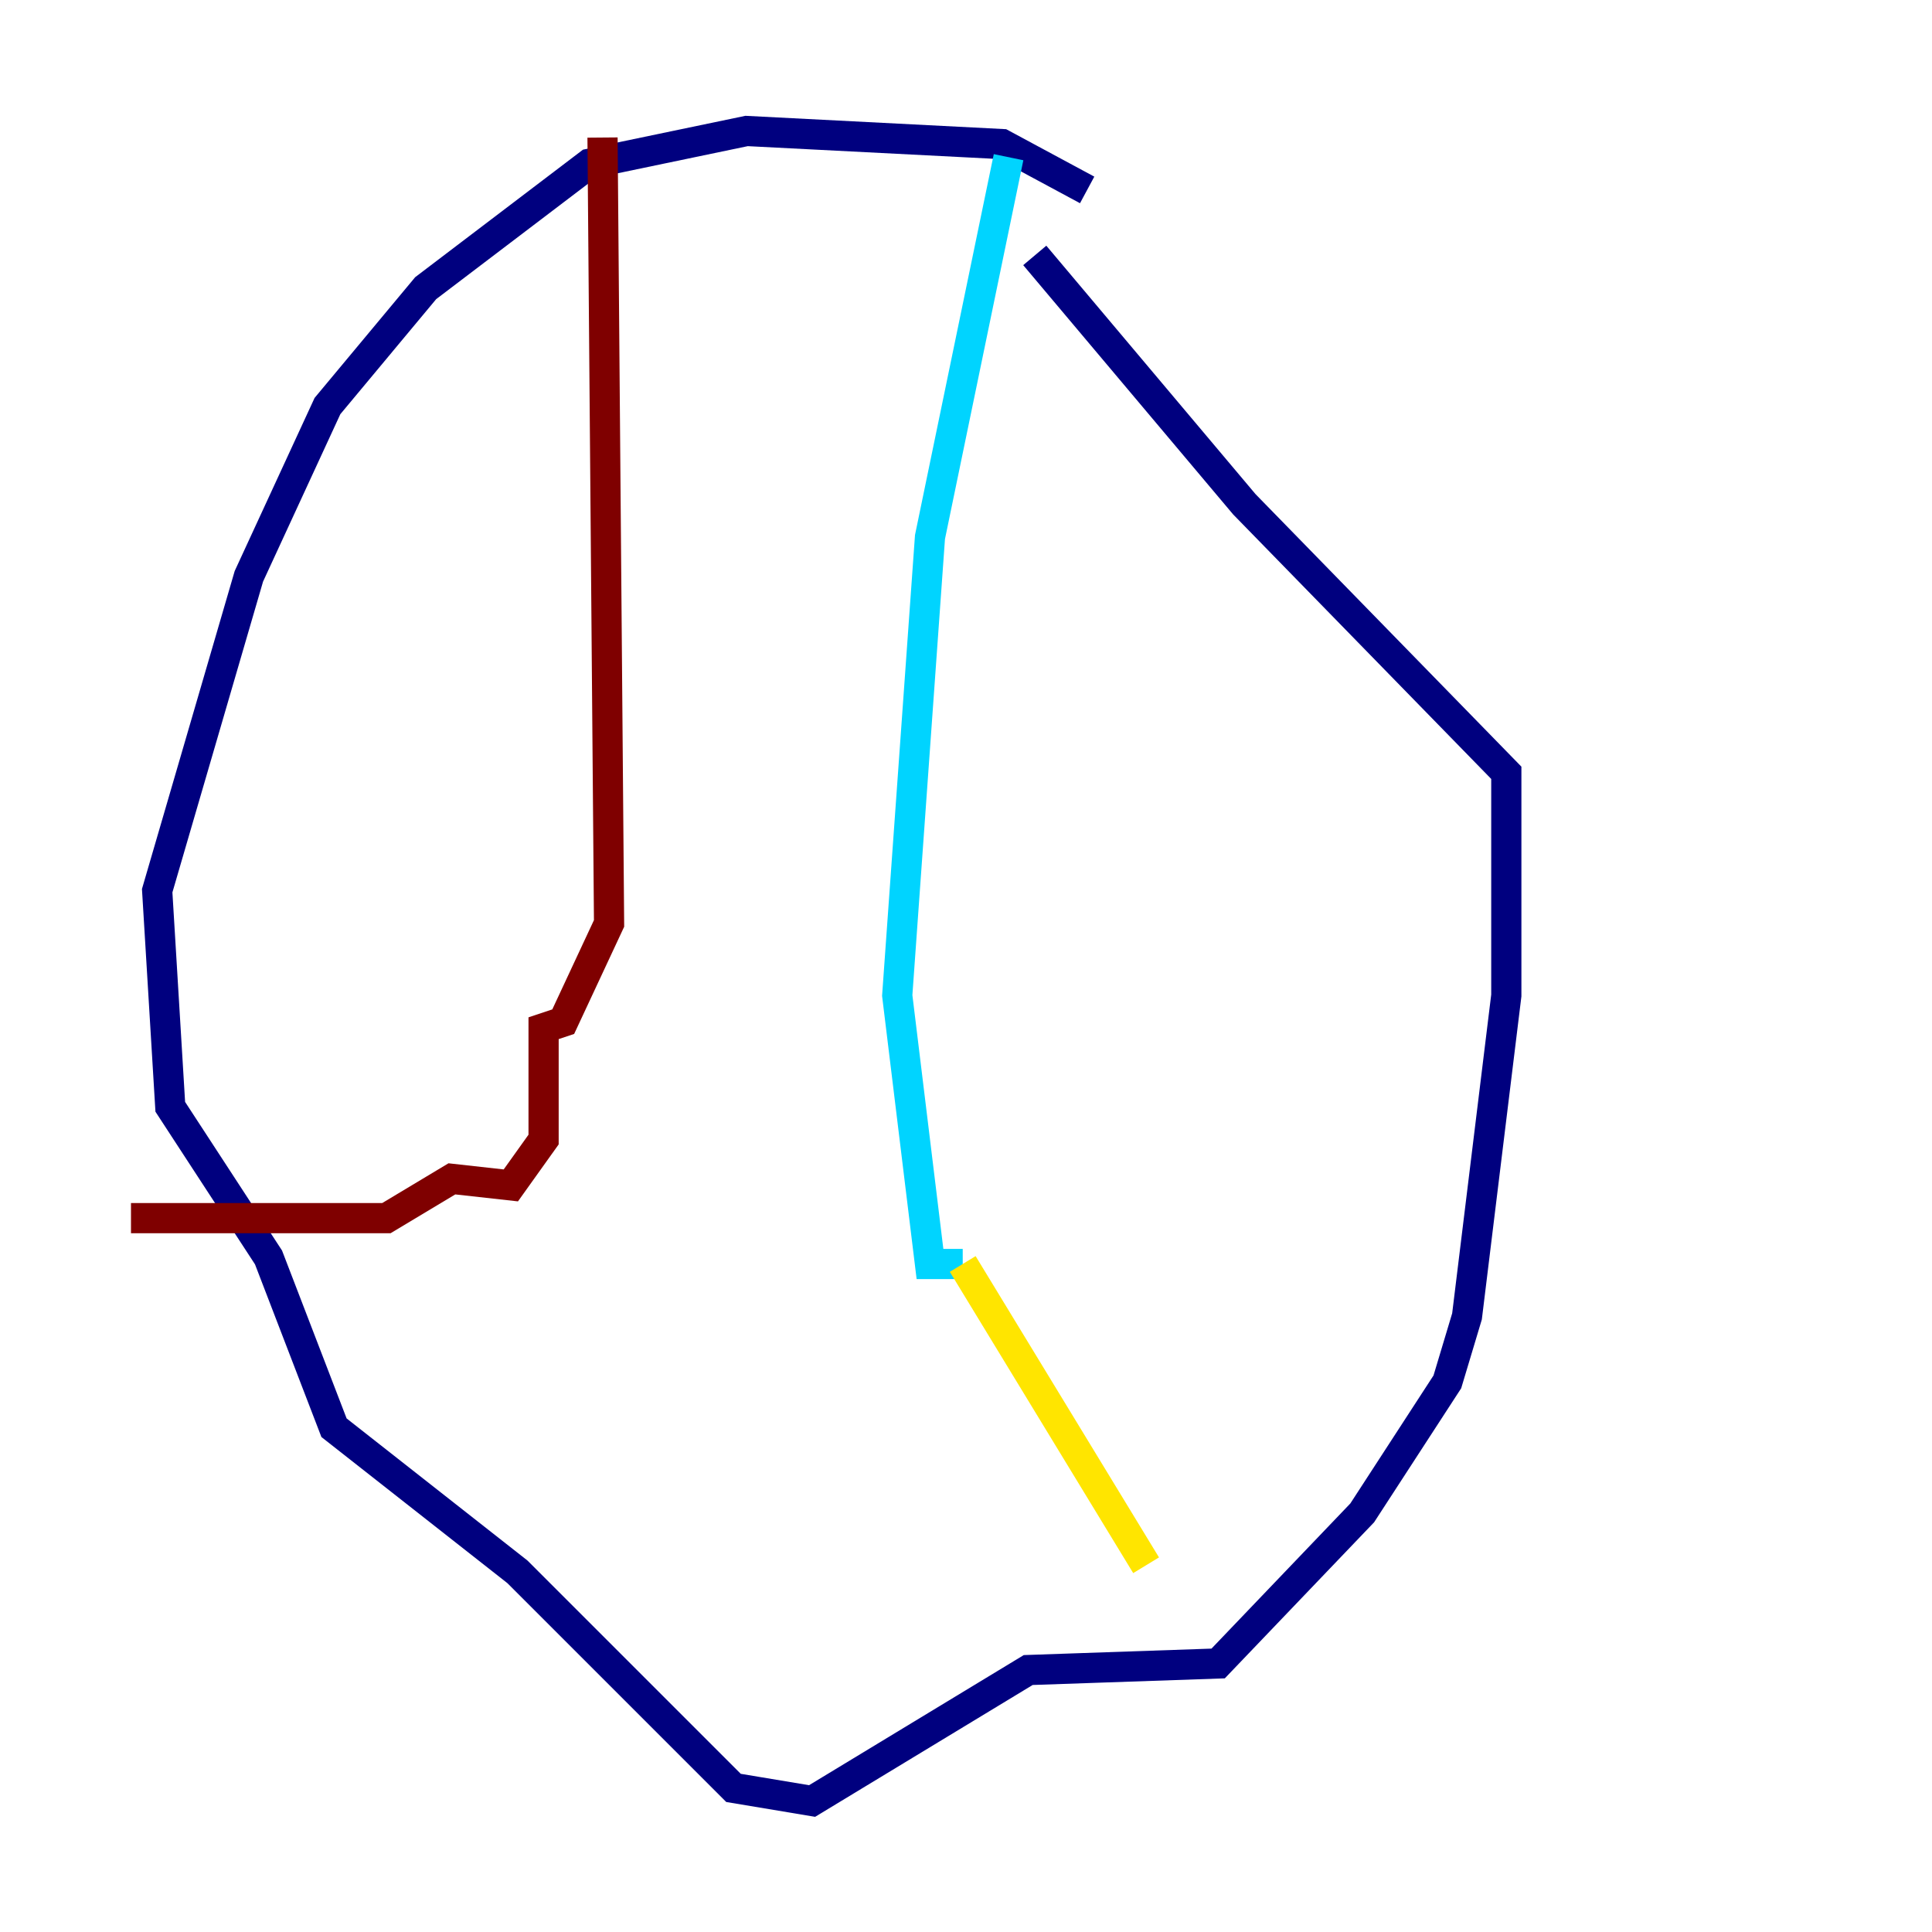 <?xml version="1.0" encoding="utf-8" ?>
<svg baseProfile="tiny" height="128" version="1.2" viewBox="0,0,128,128" width="128" xmlns="http://www.w3.org/2000/svg" xmlns:ev="http://www.w3.org/2001/xml-events" xmlns:xlink="http://www.w3.org/1999/xlink"><defs /><polyline fill="none" points="72.027,12.583 66.386,9.546 49.464,8.678 39.051,10.848 28.203,19.091 21.695,26.902 16.488,38.183 10.414,59.01 11.281,73.329 17.79,83.308 22.129,94.59 34.278,104.136 48.597,118.454 53.803,119.322 68.122,110.644 80.705,110.21 90.251,100.231 95.891,91.552 97.193,87.214 99.797,65.953 99.797,51.2 82.441,33.41 68.556,16.922" stroke="#00007f" stroke-width="2" /><polyline fill="none" points="66.82,10.414 61.614,35.58 59.444,65.953 61.614,83.742 63.783,83.742" stroke="#00d4ff" stroke-width="2" /><polyline fill="none" points="63.783,83.742 75.932,103.702" stroke="#ffe500" stroke-width="2" /><polyline fill="none" points="39.919,9.112 40.352,61.18 37.315,67.688 36.014,68.122 36.014,75.498 33.844,78.536 29.939,78.102 25.6,80.705 8.678,80.705" stroke="#7f0000" stroke-width="2" /></svg>